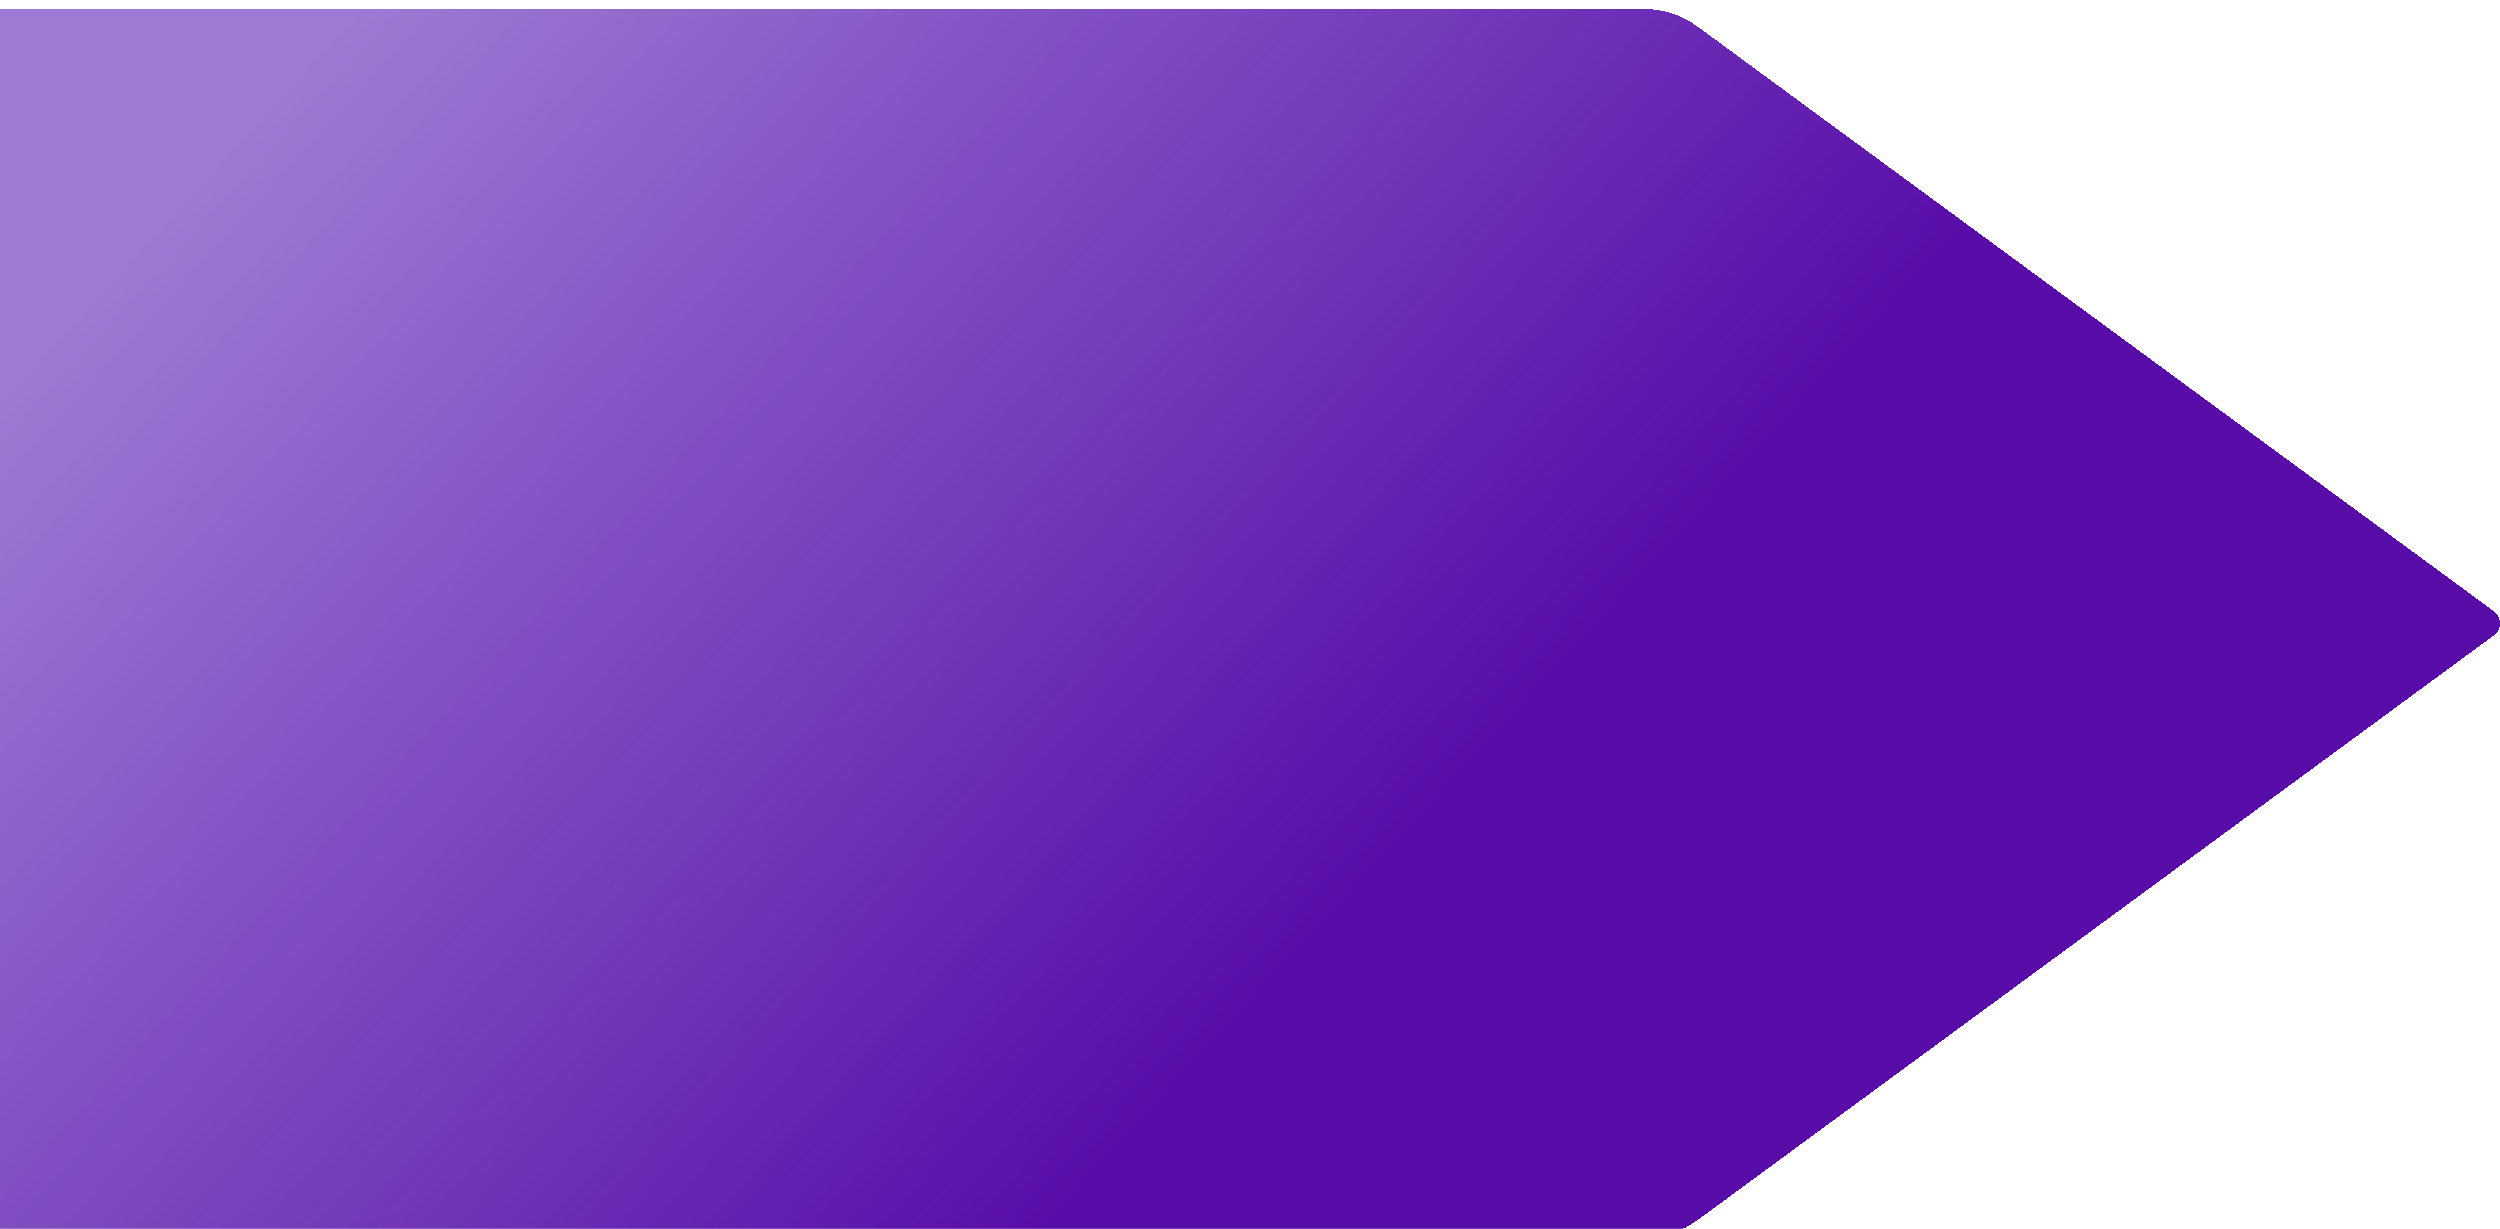 <svg viewBox="0 0 1119 550" fill="none" xmlns="http://www.w3.org/2000/svg" preserveAspectRatio="none">
<g filter="url(#filter0_di_36_164)">
<path d="M0 550H735.67C744.371 550 752.843 547.223 759.84 542.099L1116.27 280.393C1119.92 277.71 1119.92 272.29 1116.27 269.607L759.84 7.901C752.843 2.763 744.371 0 735.67 0H0" fill="url(#paint0_linear_36_164)" shape-rendering="crispEdges"/>
</g>
<defs>
<filter id="filter0_di_36_164" x="-4" y="0" width="1127.01" height="558" filterUnits="userSpaceOnUse" color-interpolation-filters="sRGB">
<feFlood flood-opacity="0" result="BackgroundImageFix"/>
<feColorMatrix in="SourceAlpha" type="matrix" values="0 0 0 0 0 0 0 0 0 0 0 0 0 0 0 0 0 0 127 0" result="hardAlpha"/>
<feOffset dy="4"/>
<feGaussianBlur stdDeviation="2"/>
<feComposite in2="hardAlpha" operator="out"/>
<feColorMatrix type="matrix" values="0 0 0 0 0 0 0 0 0 0 0 0 0 0 0 0 0 0 0.25 0"/>
<feBlend mode="normal" in2="BackgroundImageFix" result="effect1_dropShadow_36_164"/>
<feBlend mode="normal" in="SourceGraphic" in2="effect1_dropShadow_36_164" result="shape"/>
<feColorMatrix in="SourceAlpha" type="matrix" values="0 0 0 0 0 0 0 0 0 0 0 0 0 0 0 0 0 0 127 0" result="hardAlpha"/>
<feOffset/>
<feGaussianBlur stdDeviation="35"/>
<feComposite in2="hardAlpha" operator="arithmetic" k2="-1" k3="1"/>
<feColorMatrix type="matrix" values="0 0 0 0 0 0 0 0 0 0 0 0 0 0 0 0 0 0 0.25 0"/>
<feBlend mode="normal" in2="shape" result="effect2_innerShadow_36_164"/>
</filter>
<linearGradient id="paint0_linear_36_164" x1="159.016" y1="-5.29223e-06" x2="726.426" y2="520.982" gradientUnits="userSpaceOnUse">
<stop stop-color="#5B21B6" stop-opacity="0.6"/>
<stop offset="0.775" stop-color="#580DA8"/>
</linearGradient>
</defs>
</svg>
